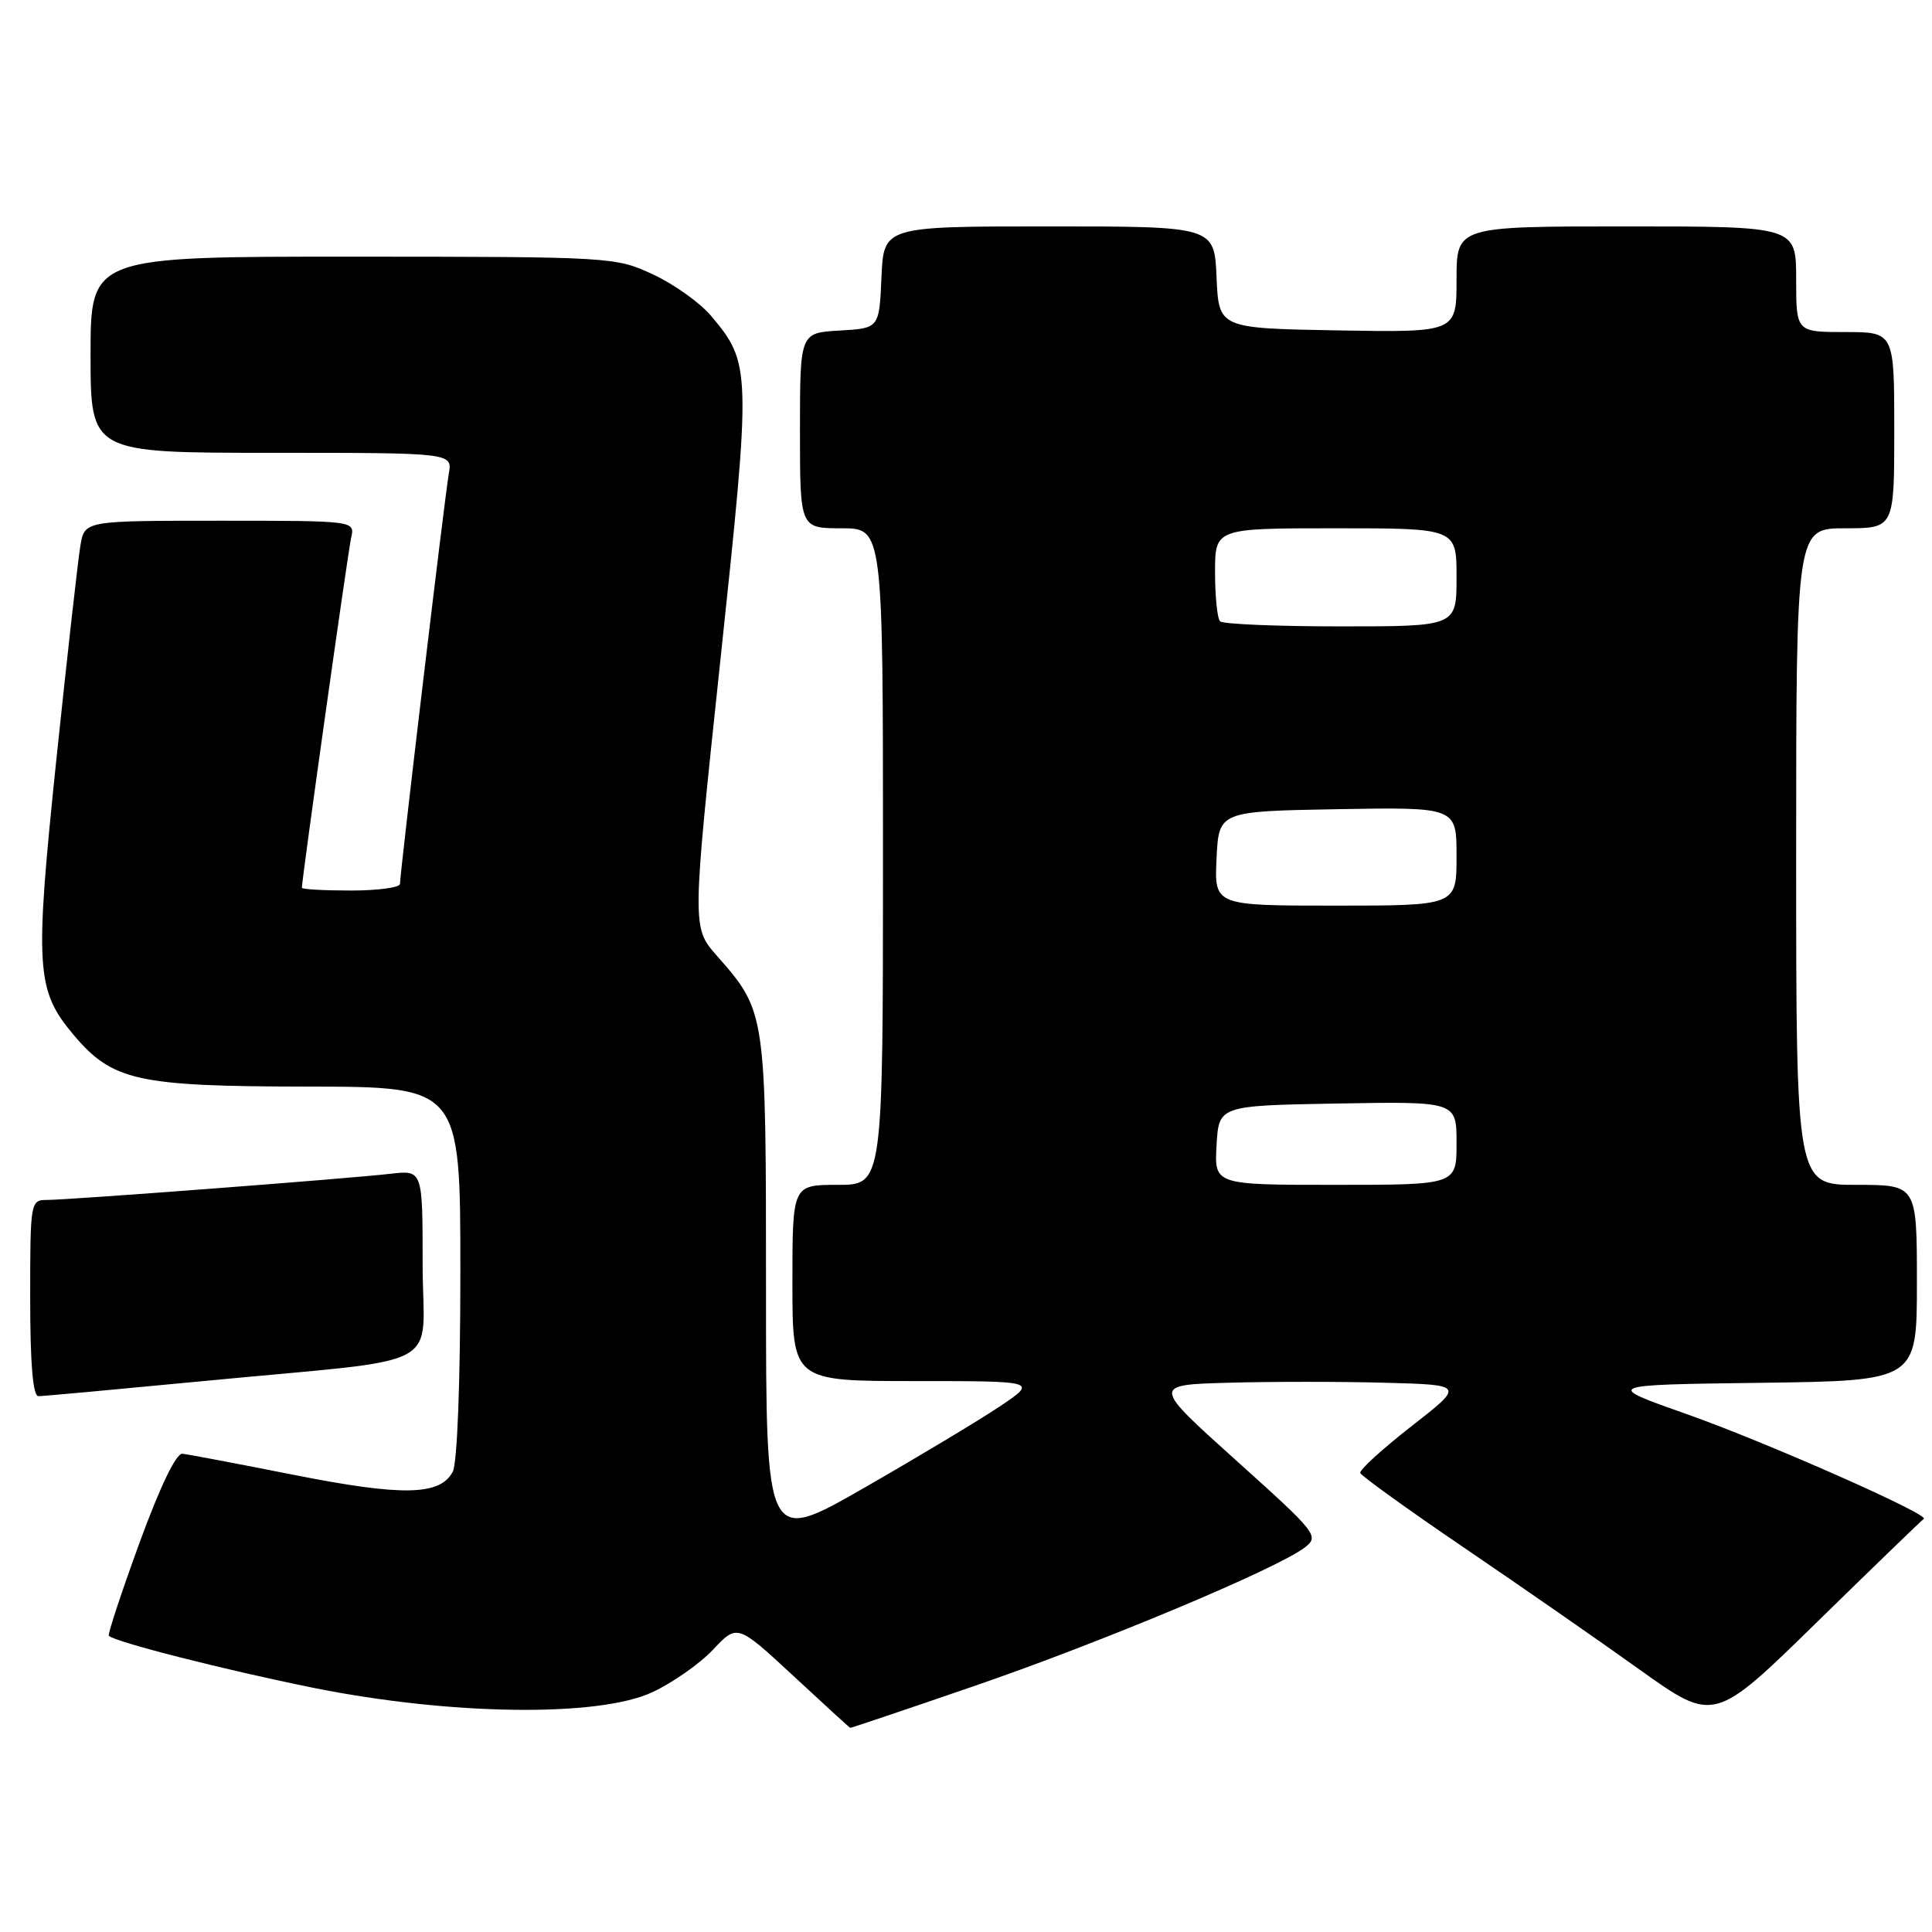 <?xml version="1.0" encoding="UTF-8" standalone="no"?>
<!DOCTYPE svg PUBLIC "-//W3C//DTD SVG 1.1//EN" "http://www.w3.org/Graphics/SVG/1.1/DTD/svg11.dtd" >
<svg xmlns="http://www.w3.org/2000/svg" xmlns:xlink="http://www.w3.org/1999/xlink" version="1.1" viewBox="0 0 256 256">
 <g >
 <path fill="currentColor"
d=" M 129.14 223.39 C 145.91 217.63 169.27 207.84 172.87 205.06 C 174.84 203.55 174.55 203.18 163.78 193.50 C 152.66 183.50 152.66 183.50 162.77 183.22 C 168.34 183.06 177.66 183.06 183.48 183.22 C 194.06 183.50 194.06 183.50 187.03 188.98 C 183.16 192.00 180.10 194.79 180.24 195.18 C 180.38 195.57 186.57 200.03 194.00 205.08 C 201.43 210.13 211.92 217.41 217.31 221.27 C 227.13 228.28 227.13 228.28 240.81 214.89 C 248.34 207.53 254.68 201.39 254.91 201.26 C 255.80 200.72 233.86 191.03 223.50 187.38 C 212.50 183.50 212.50 183.50 233.25 183.23 C 254.00 182.96 254.00 182.96 254.00 169.98 C 254.00 157.00 254.00 157.00 246.00 157.00 C 238.00 157.00 238.00 157.00 238.00 113.50 C 238.00 70.00 238.00 70.00 244.50 70.00 C 251.00 70.00 251.00 70.00 251.00 57.00 C 251.00 44.00 251.00 44.00 244.50 44.00 C 238.00 44.00 238.00 44.00 238.00 37.00 C 238.00 30.00 238.00 30.00 215.50 30.00 C 193.00 30.00 193.00 30.00 193.00 37.03 C 193.00 44.05 193.00 44.05 177.25 43.78 C 161.50 43.50 161.50 43.50 161.20 36.75 C 160.91 30.00 160.91 30.00 139.00 30.00 C 117.09 30.00 117.09 30.00 116.80 36.75 C 116.50 43.50 116.50 43.50 111.25 43.80 C 106.00 44.10 106.00 44.10 106.00 57.05 C 106.00 70.00 106.00 70.00 111.50 70.00 C 117.00 70.00 117.00 70.00 117.00 113.50 C 117.00 157.00 117.00 157.00 111.00 157.00 C 105.00 157.00 105.00 157.00 105.00 170.00 C 105.00 183.00 105.00 183.00 121.24 183.00 C 137.47 183.00 137.47 183.00 132.49 186.35 C 129.74 188.19 121.65 193.05 114.50 197.15 C 101.50 204.61 101.50 204.61 101.50 171.05 C 101.50 134.01 101.51 134.06 94.97 126.62 C 91.69 122.88 91.69 122.88 95.45 87.52 C 99.56 48.89 99.54 48.17 94.20 41.83 C 92.76 40.12 89.31 37.66 86.54 36.37 C 81.56 34.05 81.11 34.02 46.75 34.01 C 12.00 34.00 12.00 34.00 12.00 47.00 C 12.00 60.00 12.00 60.00 35.97 60.00 C 59.95 60.00 59.95 60.00 59.47 62.75 C 58.94 65.75 53.00 115.68 53.00 117.12 C 53.00 117.60 50.08 118.00 46.50 118.00 C 42.92 118.00 40.00 117.84 40.00 117.63 C 40.00 116.49 46.10 73.12 46.53 71.25 C 47.04 69.00 47.04 69.00 29.13 69.00 C 11.22 69.00 11.22 69.00 10.66 72.25 C 10.35 74.04 8.92 86.80 7.47 100.62 C 4.59 128.31 4.76 131.19 9.73 137.10 C 14.90 143.23 18.14 143.95 40.75 143.98 C 61.00 144.00 61.00 144.00 61.00 168.57 C 61.00 183.23 60.59 193.89 59.99 195.02 C 58.30 198.18 53.34 198.28 39.00 195.44 C 31.57 193.97 24.90 192.70 24.17 192.63 C 23.34 192.55 21.20 196.99 18.47 204.47 C 16.07 211.05 14.25 216.58 14.42 216.75 C 15.24 217.57 29.83 221.28 41.50 223.64 C 59.61 227.29 79.21 227.56 86.39 224.25 C 89.07 223.01 92.72 220.46 94.48 218.59 C 97.69 215.18 97.69 215.18 105.10 222.04 C 109.17 225.82 112.57 228.93 112.66 228.95 C 112.74 228.98 120.16 226.48 129.14 223.39 Z  M 26.85 183.01 C 59.89 179.82 56.00 181.90 56.00 167.46 C 56.00 155.04 56.00 155.04 51.75 155.53 C 46.26 156.17 9.09 159.00 6.21 159.00 C 4.04 159.00 4.00 159.26 4.00 172.00 C 4.00 180.77 4.36 185.00 5.10 185.00 C 5.70 185.00 15.49 184.10 26.85 183.01 Z  M 161.20 151.75 C 161.50 146.50 161.50 146.50 177.25 146.22 C 193.00 145.95 193.00 145.95 193.00 151.47 C 193.00 157.00 193.00 157.00 176.95 157.00 C 160.90 157.00 160.90 157.00 161.20 151.75 Z  M 161.20 113.75 C 161.50 107.50 161.50 107.50 177.25 107.22 C 193.00 106.95 193.00 106.95 193.00 113.47 C 193.00 120.00 193.00 120.00 176.95 120.00 C 160.90 120.00 160.90 120.00 161.20 113.75 Z  M 161.67 82.33 C 161.30 81.97 161.00 79.04 161.00 75.83 C 161.00 70.00 161.00 70.00 177.00 70.00 C 193.00 70.00 193.00 70.00 193.00 76.50 C 193.00 83.00 193.00 83.00 177.67 83.00 C 169.23 83.00 162.03 82.70 161.67 82.33 Z "/>
</g>
</svg>